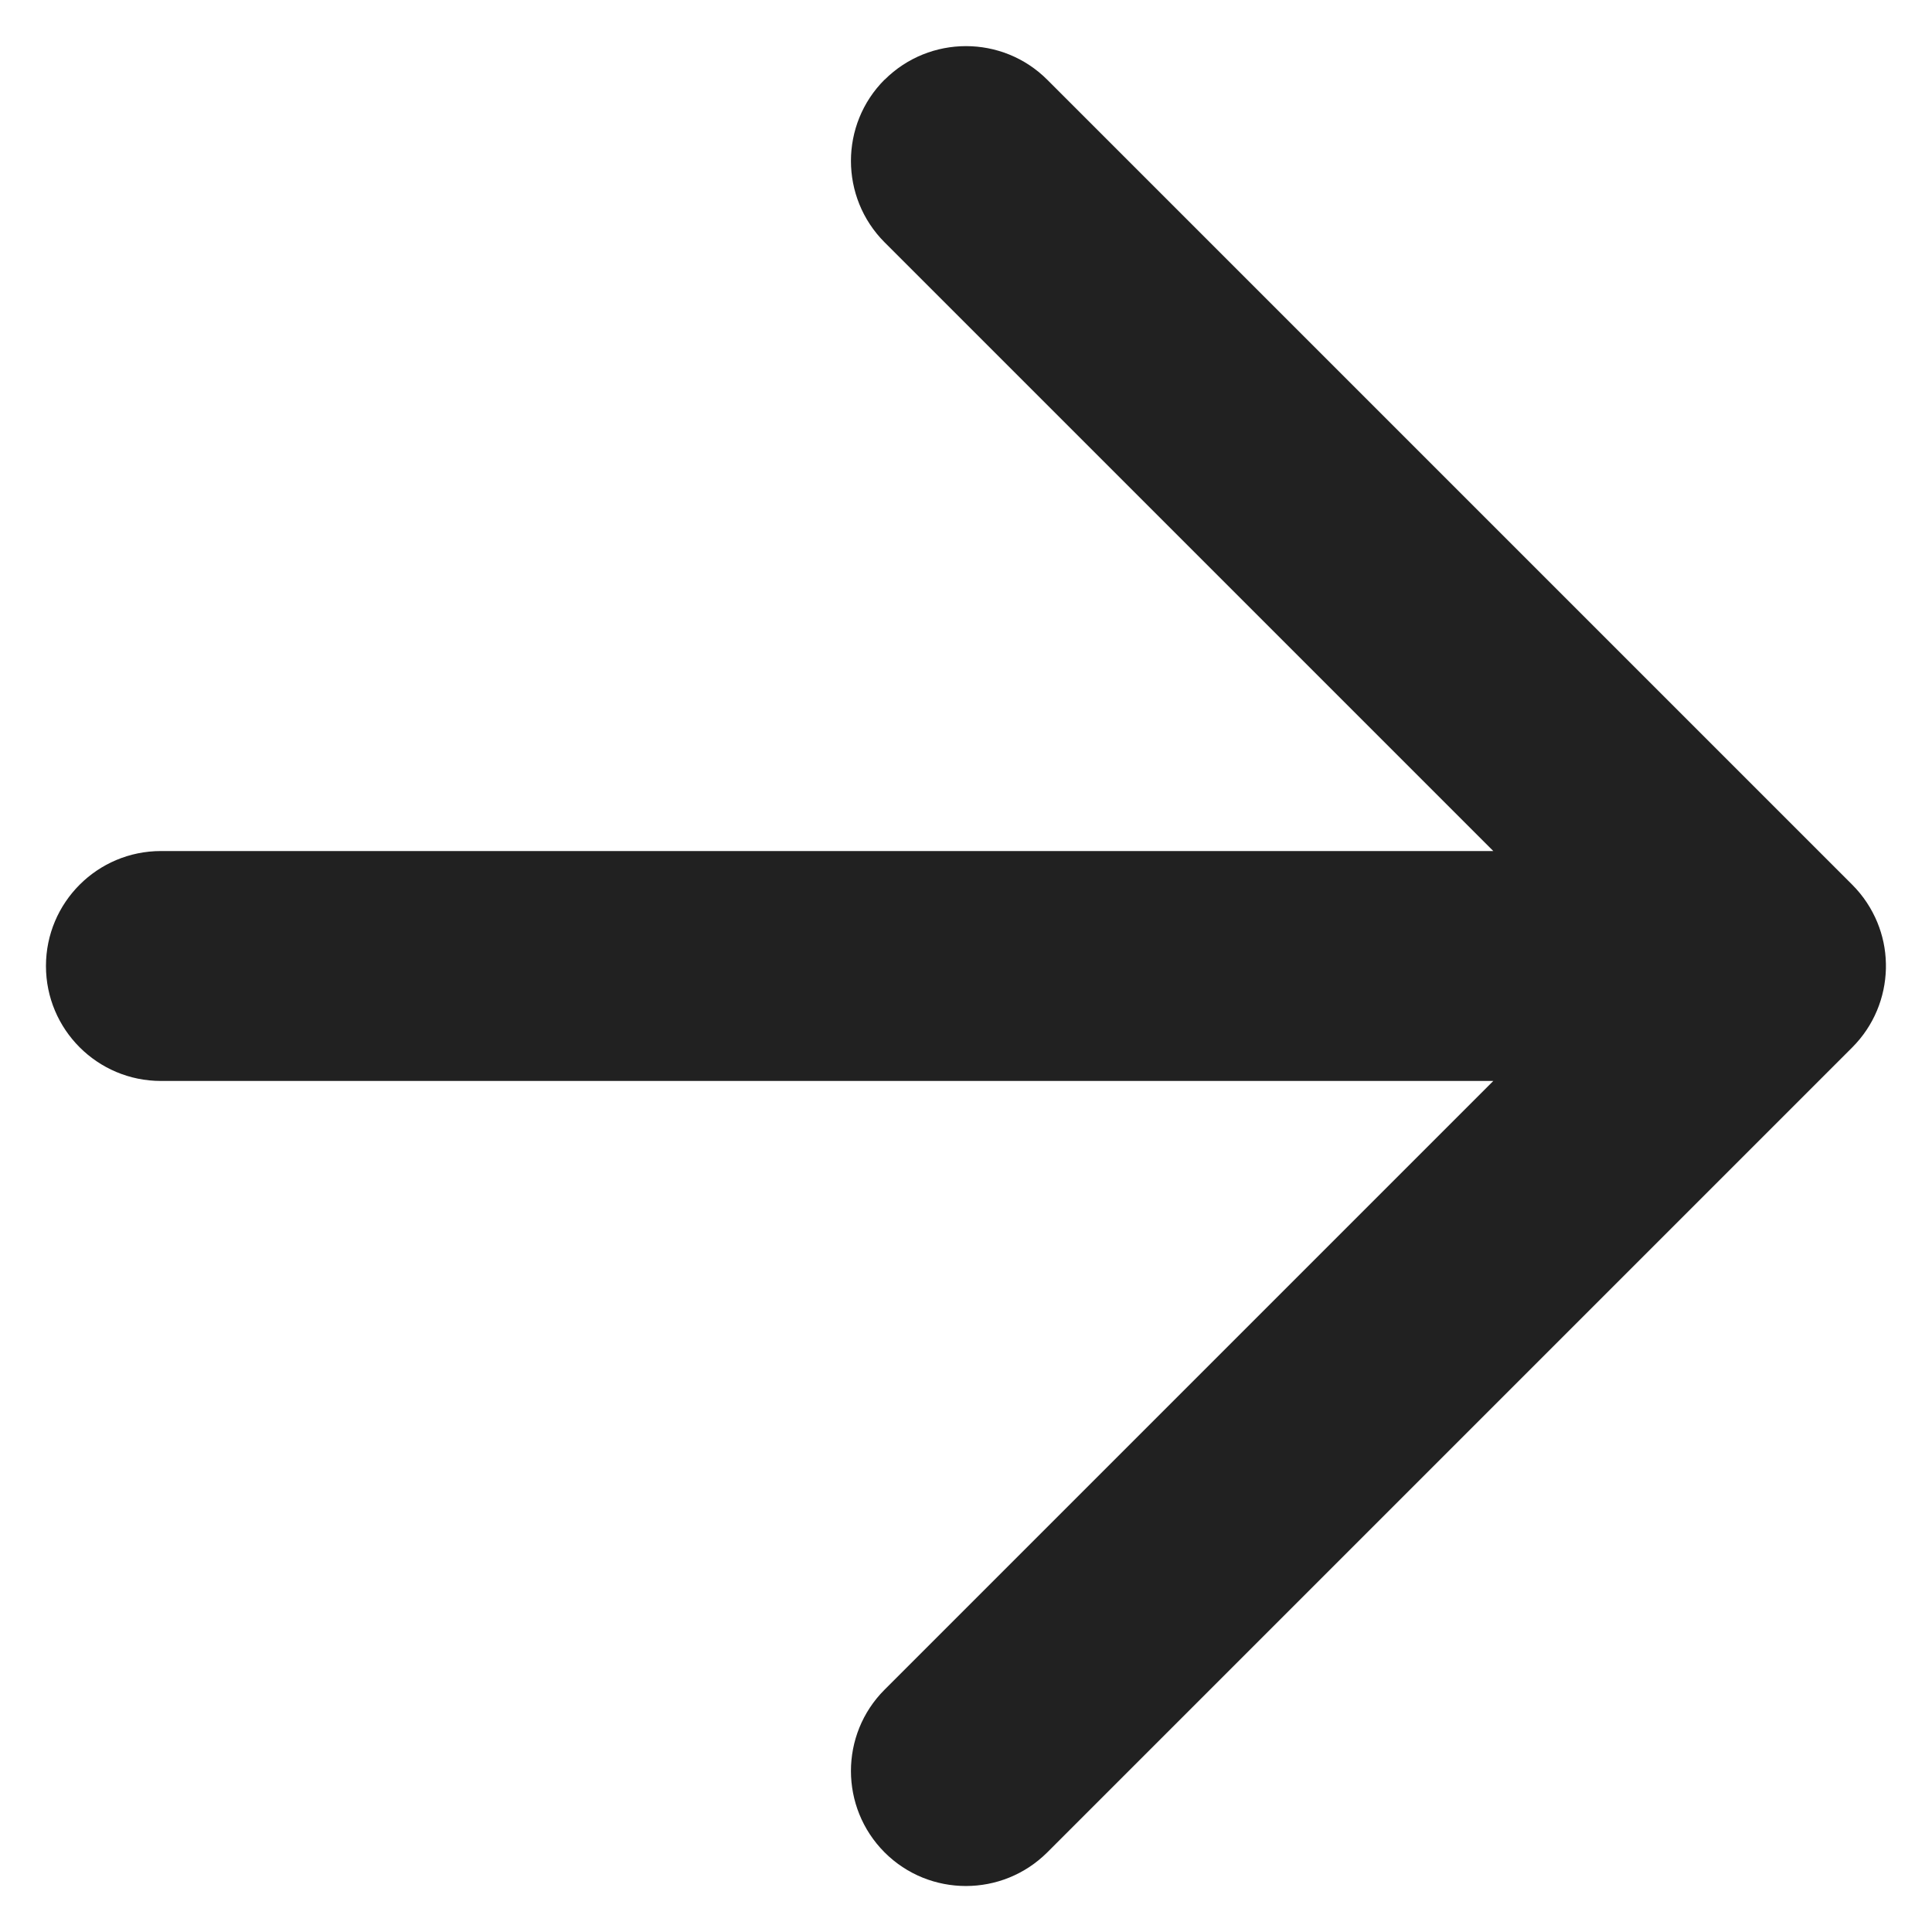 <svg fill="none" height="14" viewBox="0 0 14 14" width="14" xmlns="http://www.w3.org/2000/svg"><path clip-rule="evenodd" d="m6.41.577c-.325.325-.325.853 0 1.179l4.411 4.411h-9.655c-.46 0-.833.373-.833.833s.373.833.833.833h9.655l-4.411 4.411c-.325.325-.325.853 0 1.179.325.325.853.325 1.179 0l5.833-5.833c.158-.158.239-.364.244-.571 0-.012 0-.024 0-.036-.002-.106-.024-.206-.062-.299-.041-.099-.101-.192-.182-.273l-5.833-5.833c-.325-.325-.853-.325-1.179 0z" fill="#212121" fill-rule="evenodd"/></svg>